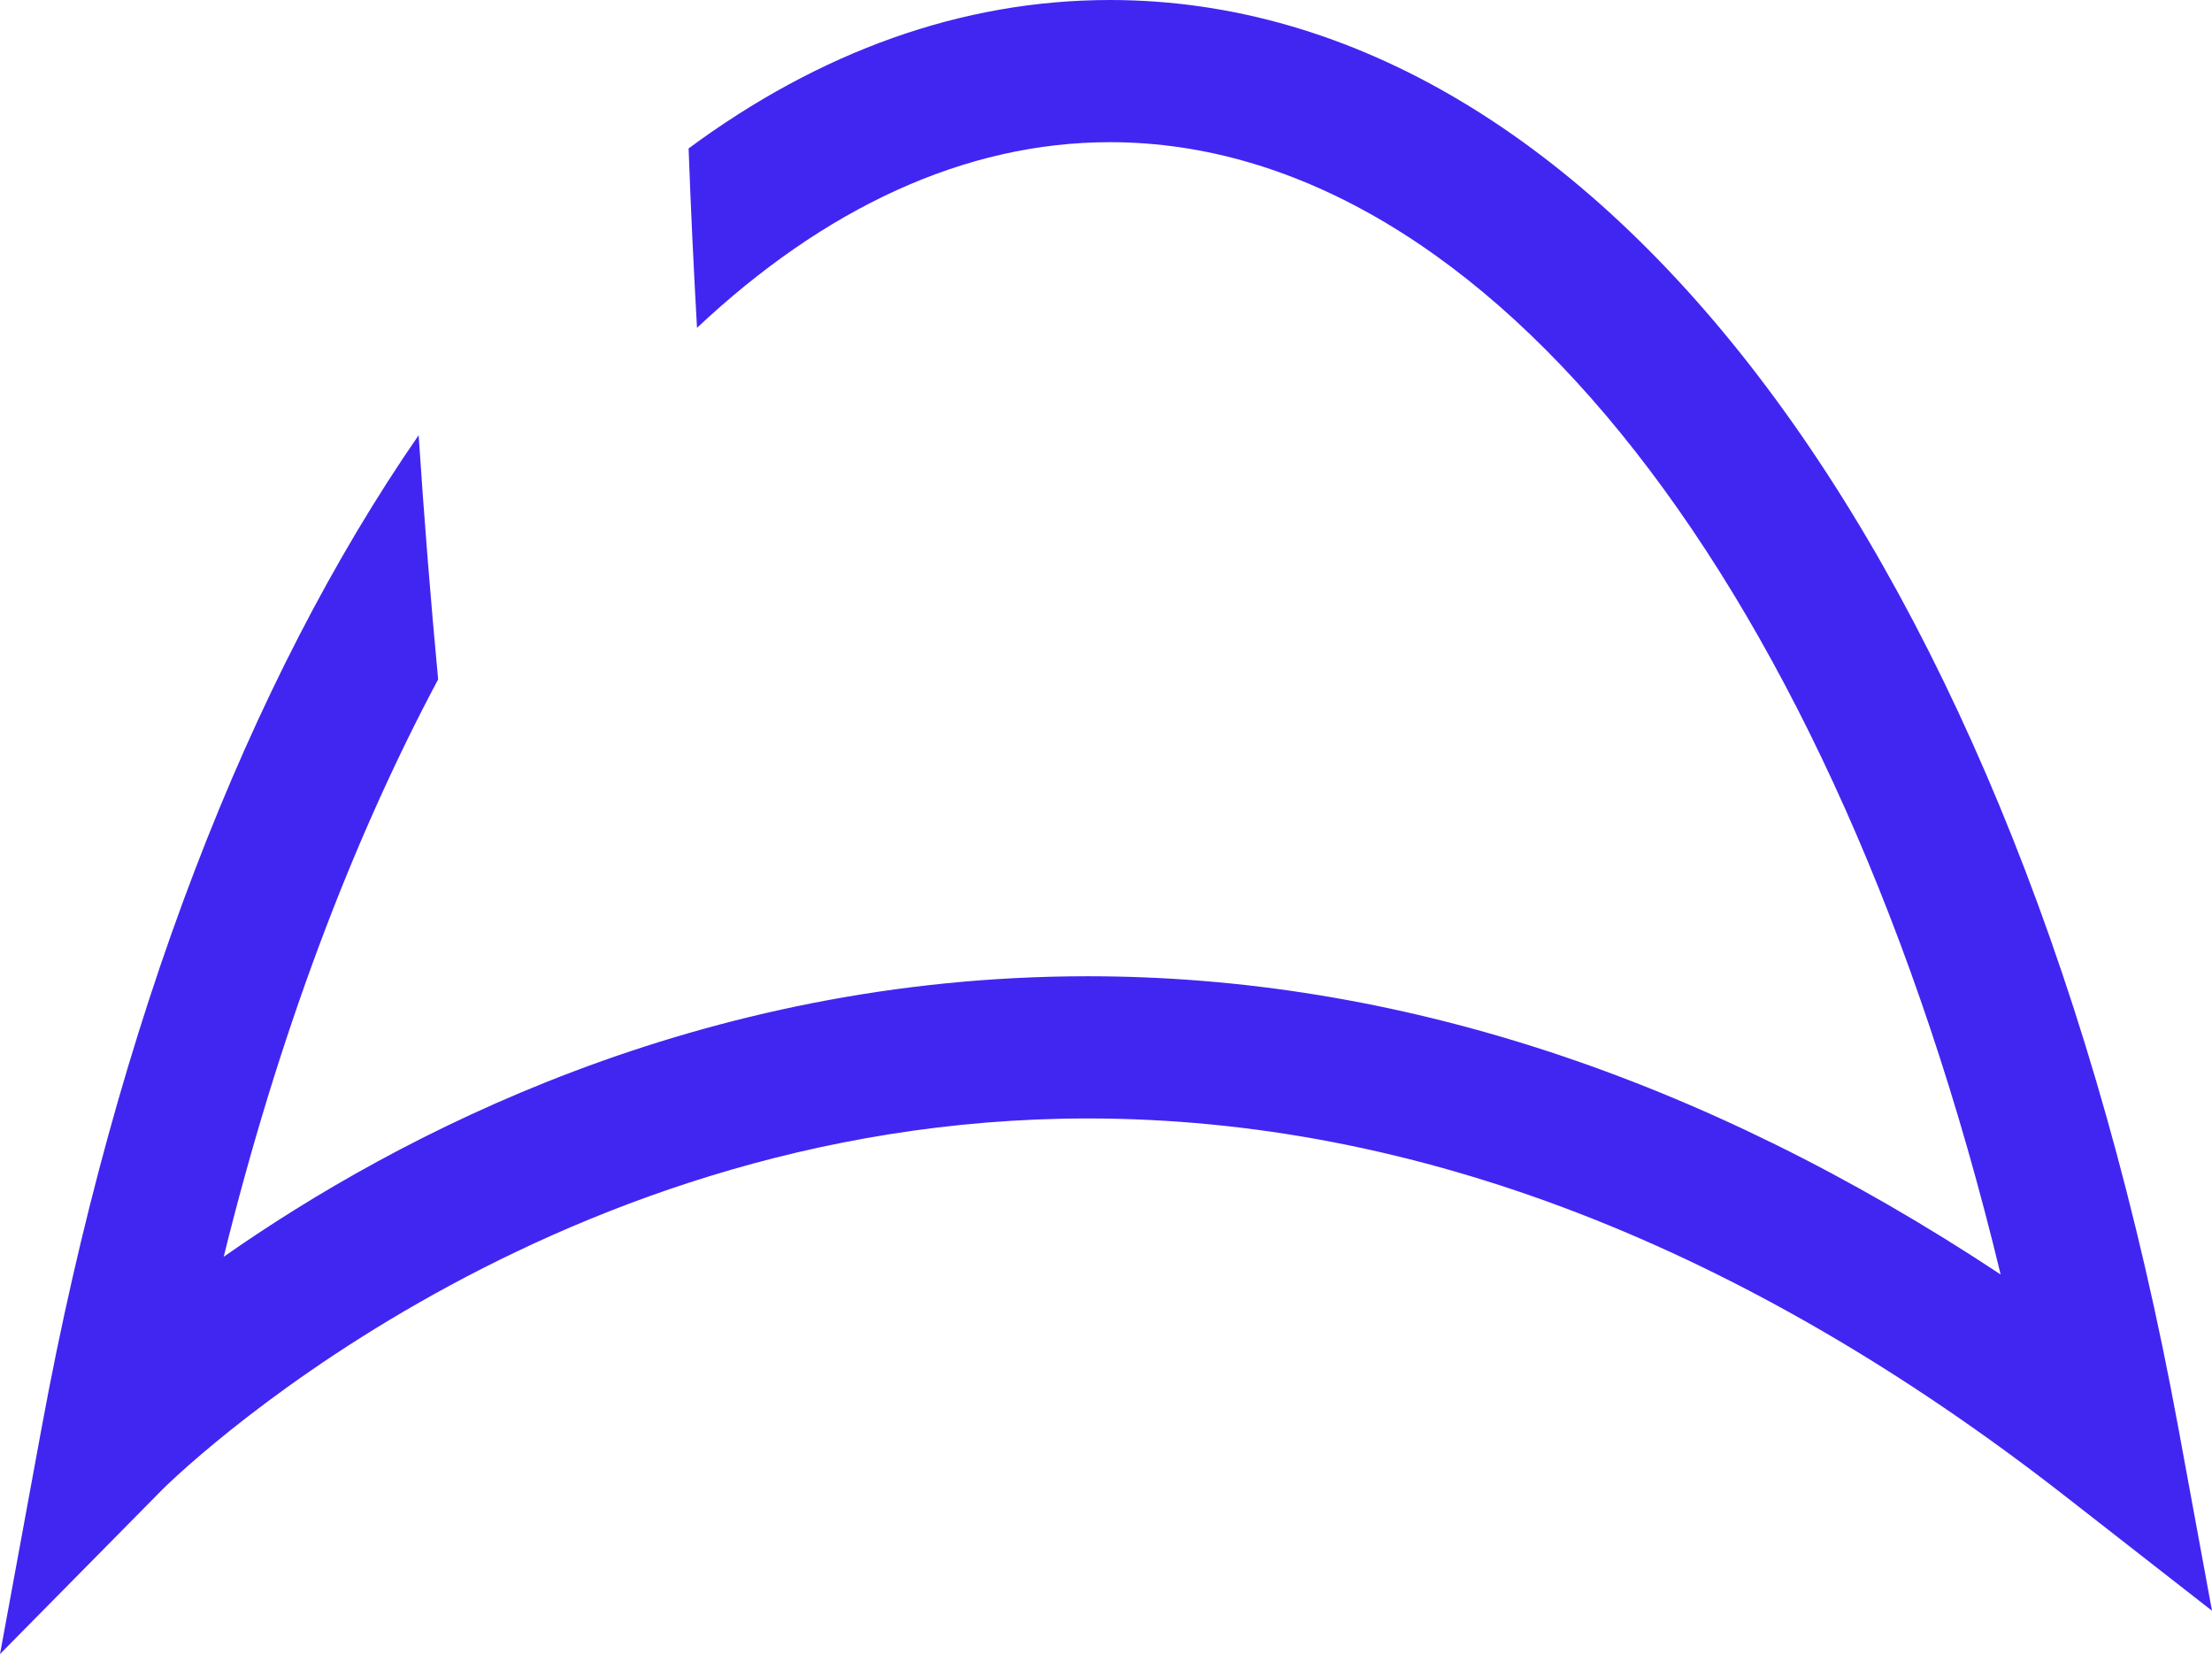 <svg version="1.1" id="图层_1" x="0px" y="0px" width="100.129px" height="74.859px" viewBox="0 0 100.129 74.859" enable-background="new 0 0 100.129 74.859" xml:space="preserve" xmlns:xml="http://www.w3.org/XML/1998/namespace" xmlns="http://www.w3.org/2000/svg" xmlns:xlink="http://www.w3.org/1999/xlink">
  <path fill="#4126F1" d="M100.129,72.899l-6.676-5.21c-14.525-11.323-29.4-17.07-44.215-17.07c-25.029,0-41.721,16.625-41.887,16.793
	L0,74.86l1.893-10.289C5.288,46.159,11.27,30.806,18.95,19.698c0.252,3.799,0.549,7.517,0.883,11.05
	c-3.934,7.373-7.25,16.184-9.707,26.131c7.826-5.479,21.48-12.696,39.113-12.696c13.92,0,27.789,4.537,41.322,13.497
	C83.094,26.705,67.398,6.435,50.244,6.435c-6.574,0-12.93,2.987-18.693,8.402c-0.154-2.728-0.283-5.449-0.381-8.119
	C37.076,2.354,43.512,0,50.244,0c22.143,0,41.123,25.345,48.352,64.57L100.129,72.899z" class="color c1"/>
</svg>